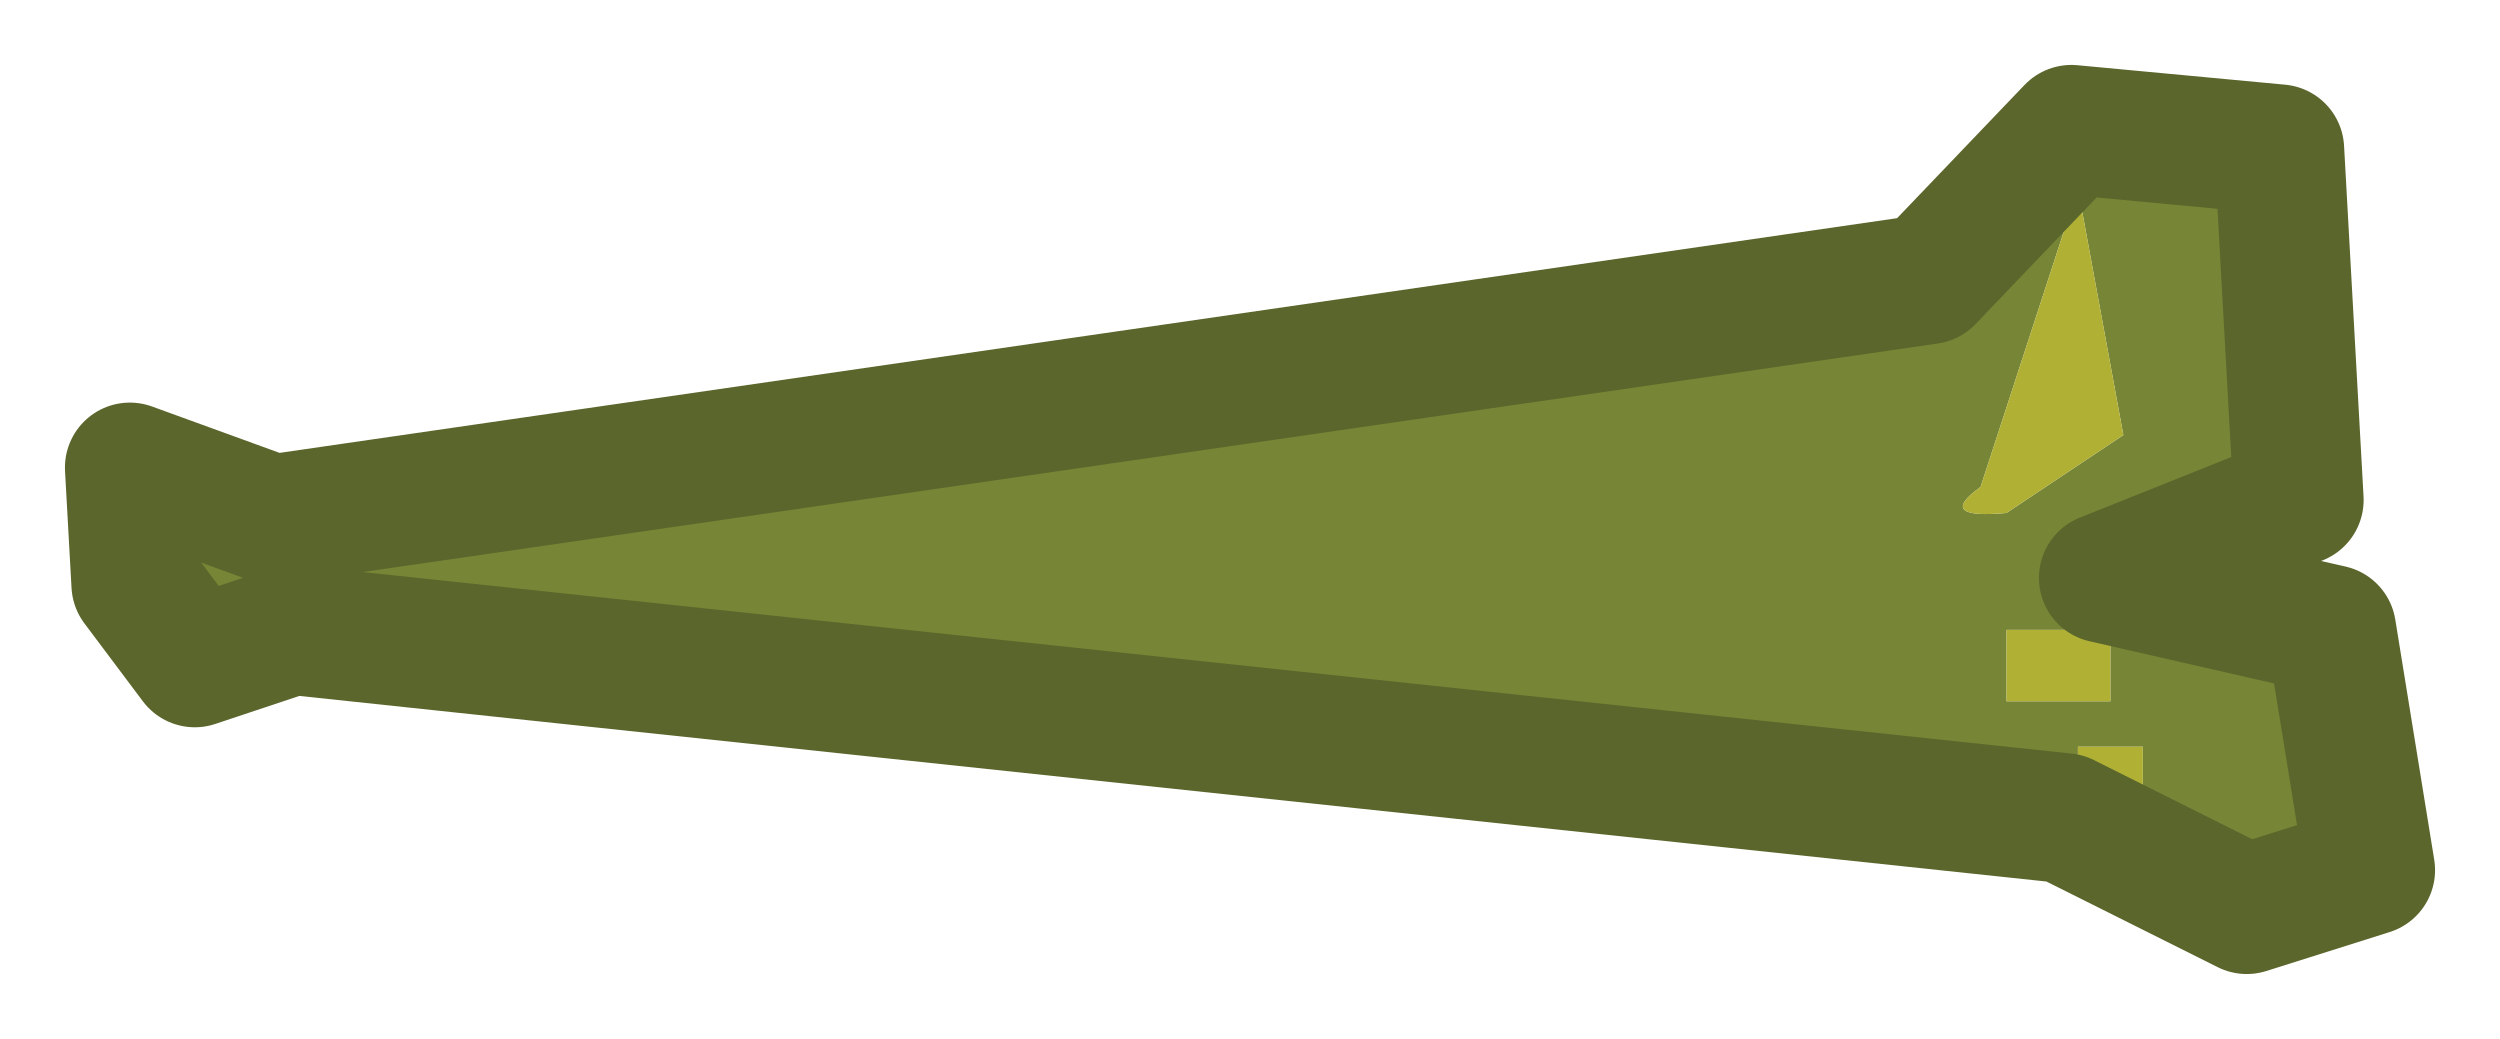 <?xml version="1.0" encoding="UTF-8" standalone="no"?>
<svg xmlns:xlink="http://www.w3.org/1999/xlink" height="8px" width="19.25px" xmlns="http://www.w3.org/2000/svg">
  <g transform="matrix(1.0, 0.0, 0.0, 1.0, 1.5, 4.2)">
    <path d="M14.85 -0.85 L14.5 -2.75 13.75 -0.45 Q13.4 -0.2 13.95 -0.25 L14.85 -0.85 M14.45 -3.2 L16.05 -3.05 16.2 -0.35 14.7 0.25 16.45 0.65 16.75 2.5 15.8 2.8 14.4 2.1 0.75 0.65 0.0 0.9 -0.45 0.3 -0.5 -0.6 0.6 -0.2 13.35 -2.05 14.45 -3.2 M13.95 0.65 L13.95 1.2 14.75 1.2 14.75 0.65 13.95 0.65 M14.5 1.55 L14.5 2.05 15.0 2.05 15.0 1.55 14.5 1.55" fill="#768536" fill-rule="evenodd" stroke="none"/>
    <path d="M14.85 -0.85 L13.95 -0.25 Q13.4 -0.2 13.75 -0.45 L14.5 -2.75 14.85 -0.85 M14.5 1.55 L15.0 1.55 15.0 2.05 14.5 2.05 14.5 1.55 M13.95 0.65 L14.75 0.65 14.75 1.2 13.95 1.2 13.95 0.65" fill="#b0b035" fill-rule="evenodd" stroke="none"/>
    <path d="M14.45 -3.2 L16.05 -3.05 16.2 -0.35 14.7 0.25 16.45 0.65 16.75 2.5 15.8 2.8 14.4 2.1 0.75 0.65 0.0 0.9 -0.45 0.3 -0.5 -0.6 0.6 -0.2 13.35 -2.05 14.45 -3.2 Z" fill="none" stroke="#5a662b" stroke-linecap="round" stroke-linejoin="round" stroke-width="1"/>
  </g>
</svg>